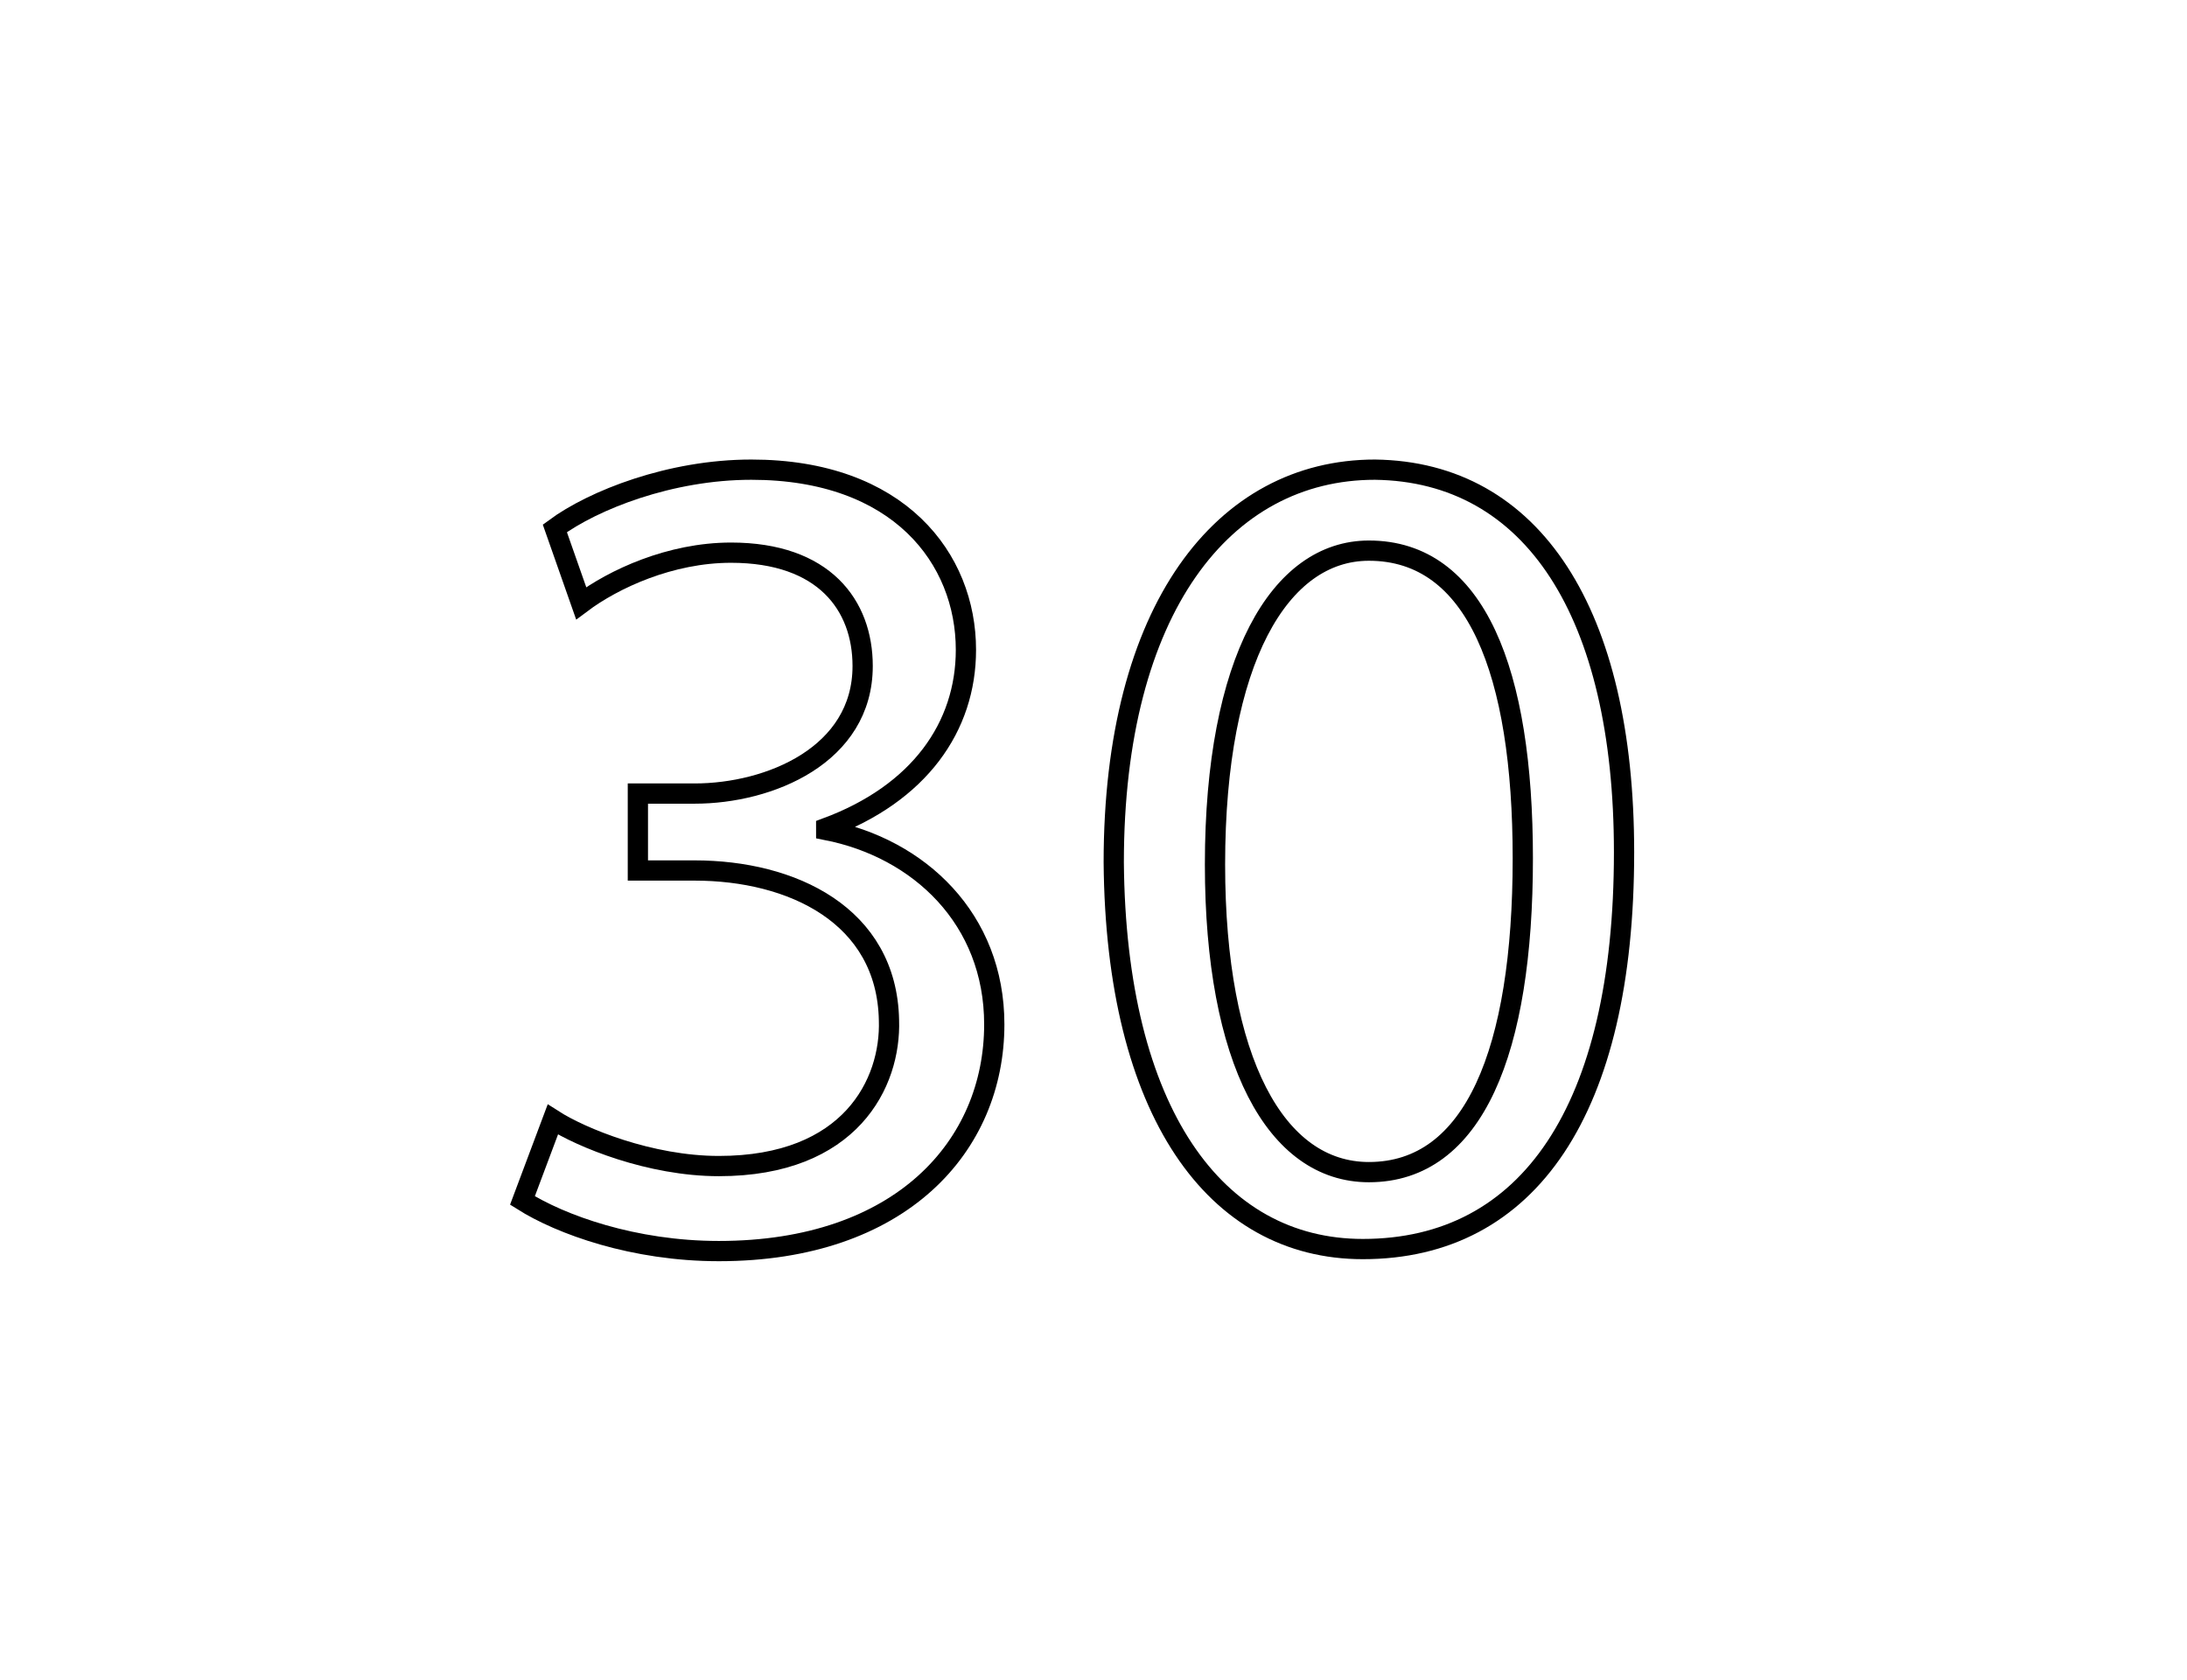<?xml version="1.0" encoding="utf-8"?>
<!DOCTYPE svg PUBLIC "-//W3C//DTD SVG 1.1//EN" "http://www.w3.org/Graphics/SVG/1.1/DTD/svg11.dtd">
<svg version="1.1" xmlns="http://www.w3.org/2000/svg" xmlns:xlink="http://www.w3.org/1999/xlink" x="0px" y="0px"
	 viewBox="0 0 108 83" enable-background="new 0 0 108 83" xml:space="preserve">
	<g>
		<path fill="none" stroke="#000000" stroke-miterlimit="10" d="M27.3,55.3c1.4,0.9,4.8,2.3,8.2,2.3c6.5,0,8.5-4.1,8.4-7.2
			c-0.1-5.2-4.8-7.4-9.6-7.4h-2.8v-3.8h2.8c3.7,0,8.3-1.9,8.3-6.3c0-3-1.9-5.6-6.5-5.6c-3,0-5.8,1.3-7.4,2.5l-1.3-3.7
			c1.9-1.4,5.7-2.9,9.7-2.9c7.3,0,10.6,4.4,10.6,8.9c0,3.8-2.3,7.1-6.9,8.8V41c4.6,0.9,8.3,4.4,8.3,9.6c0,6-4.6,11.2-13.6,11.2
			c-4.2,0-7.8-1.3-9.7-2.5L27.3,55.3z"/>
		<path fill="none" stroke="#000000" stroke-miterlimit="10" d="M80.2,42.1c0,12.7-4.7,19.6-12.9,19.6c-7.3,0-12.2-6.8-12.3-19.1
			c0-12.5,5.4-19.4,12.9-19.4C75.7,23.3,80.2,30.3,80.2,42.1z M60,42.7c0,9.7,3,15.2,7.6,15.2c5.2,0,7.6-6,7.6-15.5
			c0-9.2-2.3-15.2-7.6-15.2C63.2,27.2,60,32.6,60,42.7z"/>
	</g>
</svg>
